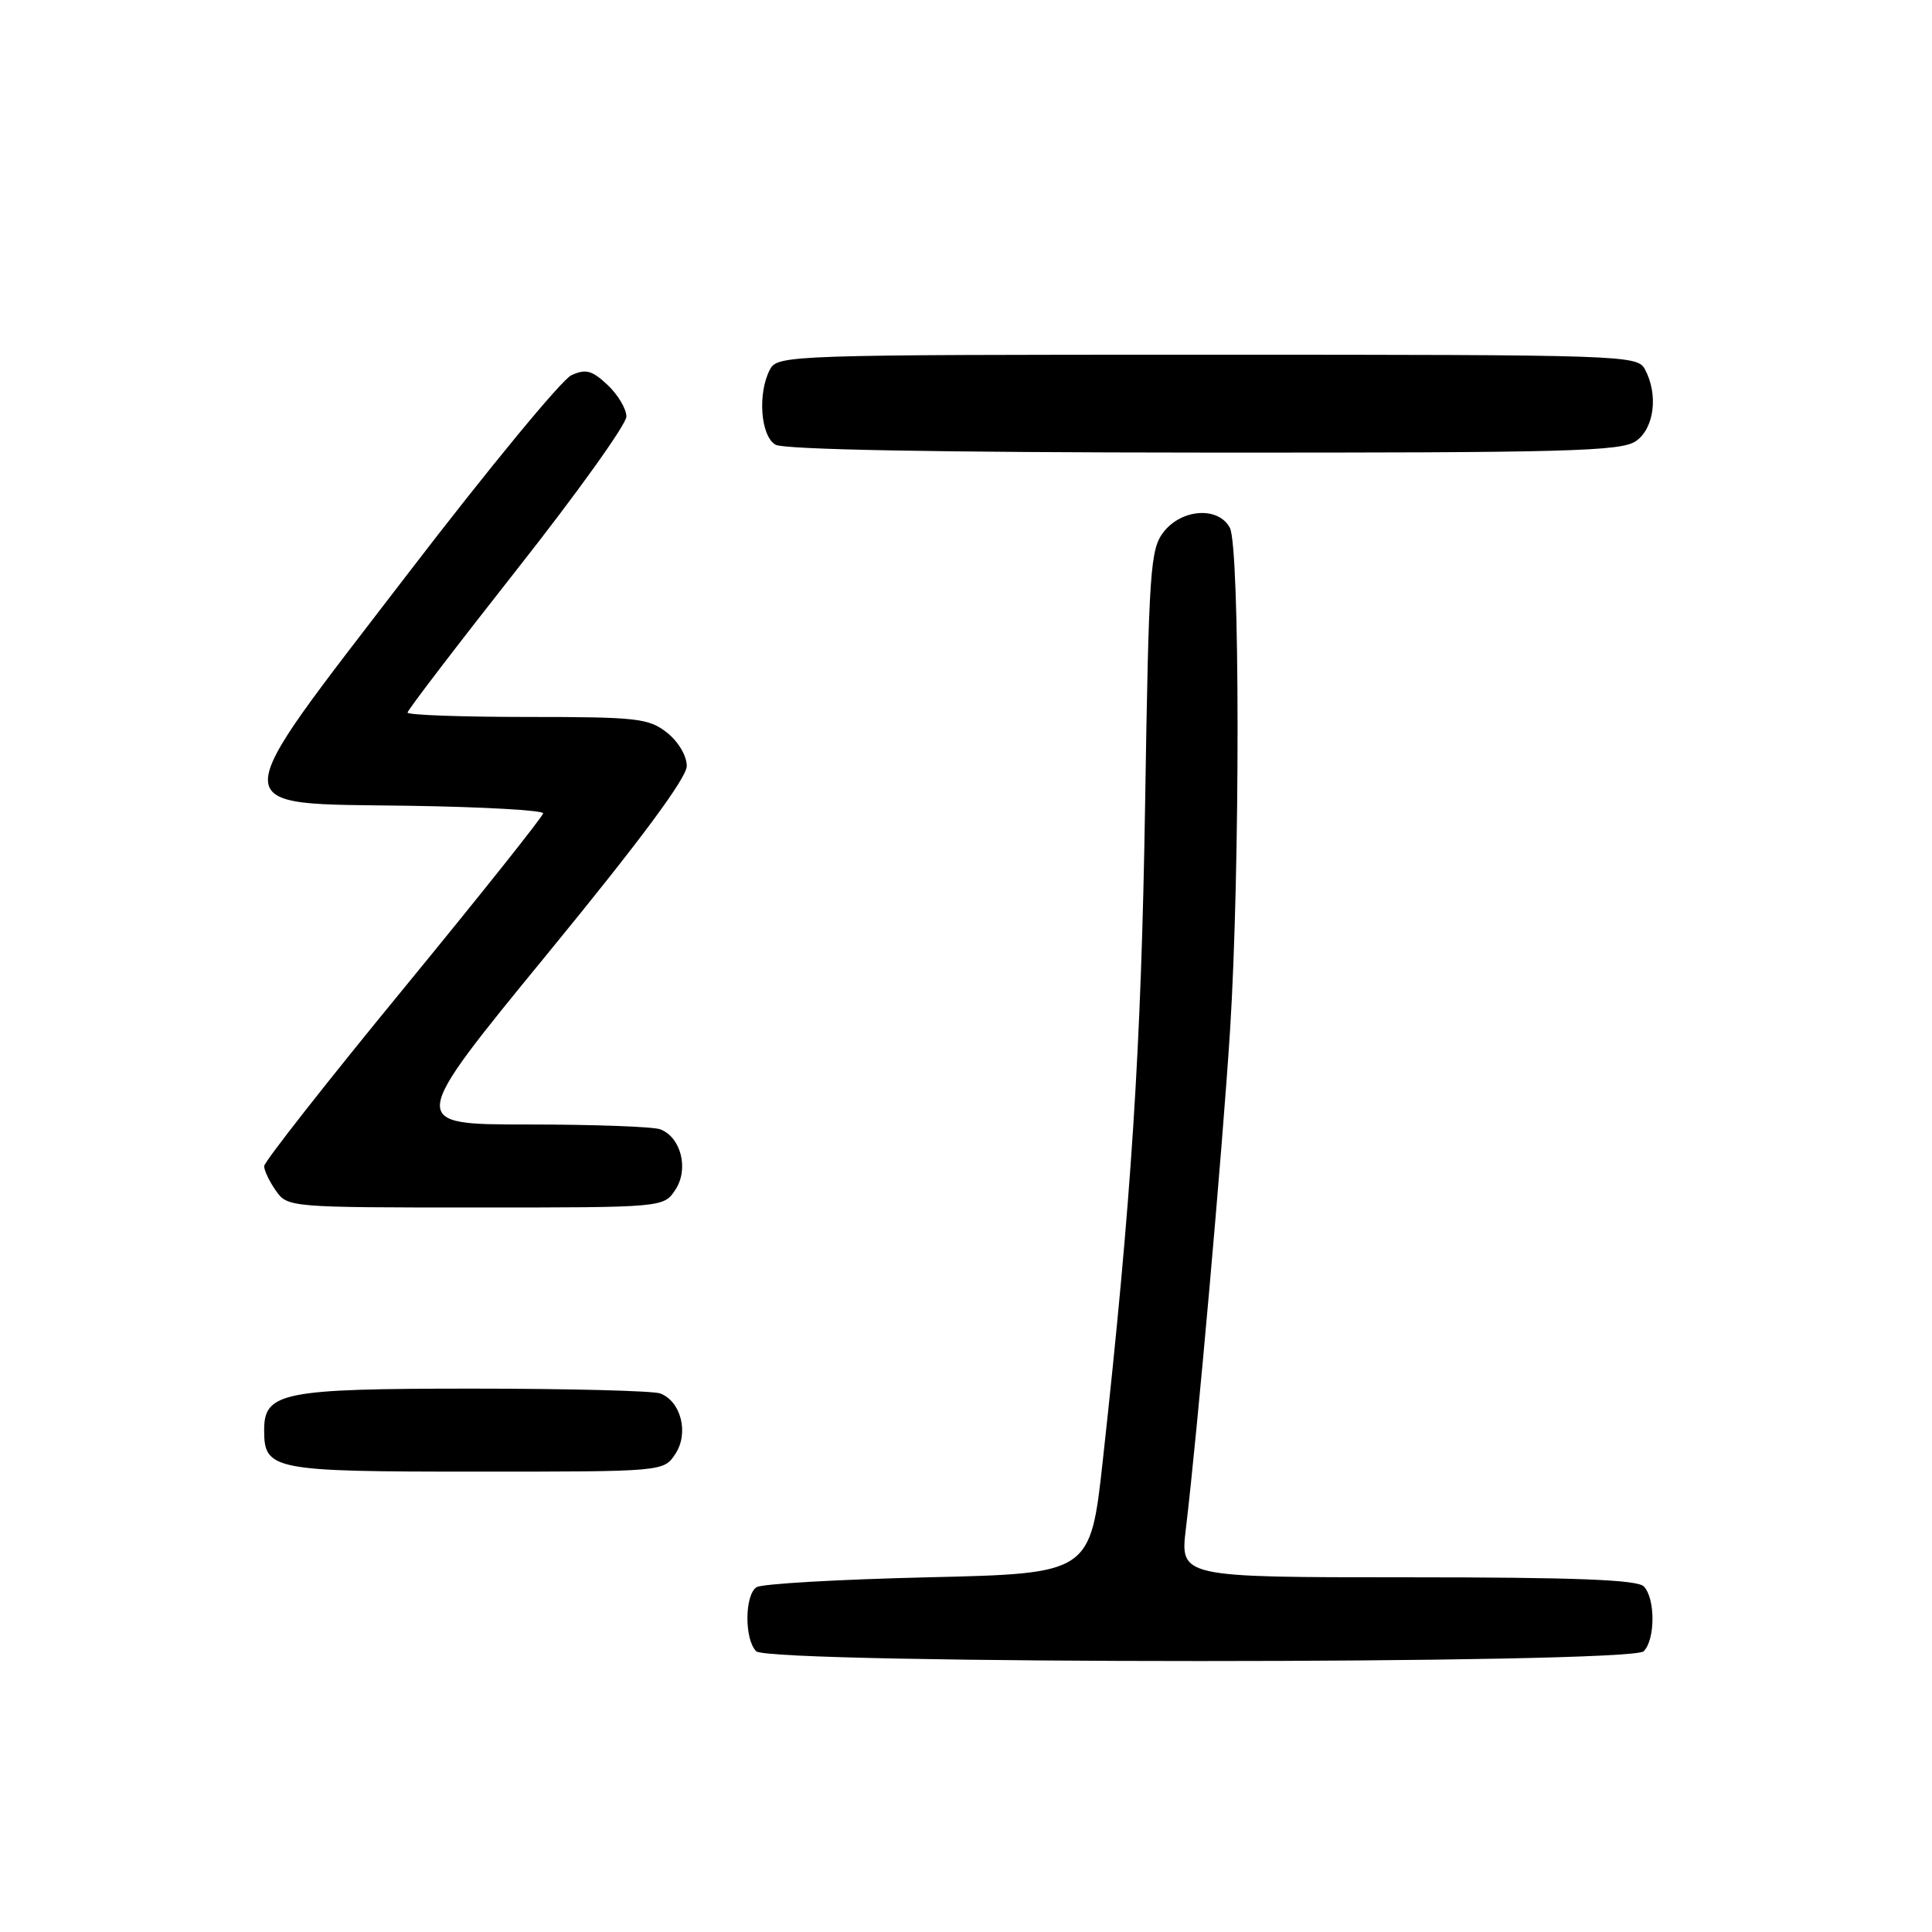 <?xml version="1.0" encoding="UTF-8" standalone="no"?>
<!DOCTYPE svg PUBLIC "-//W3C//DTD SVG 1.1//EN" "http://www.w3.org/Graphics/SVG/1.1/DTD/svg11.dtd" >
<svg xmlns="http://www.w3.org/2000/svg" xmlns:xlink="http://www.w3.org/1999/xlink" version="1.1" viewBox="0 0 256 256">
 <g >
 <path fill="currentColor"
d=" M 217.80 218.80 C 219.35 217.25 219.35 211.75 217.80 210.20 C 216.92 209.32 208.57 209.00 186.48 209.00 C 156.36 209.00 156.36 209.00 157.14 202.52 C 158.65 189.97 161.98 152.32 162.99 136.52 C 164.33 115.39 164.31 72.45 162.96 69.93 C 161.45 67.10 156.62 67.40 154.21 70.46 C 152.41 72.75 152.23 75.26 151.73 106.71 C 151.22 138.86 149.92 159.04 146.13 193.50 C 144.48 208.50 144.48 208.50 122.99 209.00 C 111.17 209.28 100.94 209.86 100.25 210.31 C 98.66 211.34 98.62 217.22 100.20 218.80 C 101.93 220.53 216.07 220.53 217.80 218.80 Z  M 89.50 192.63 C 91.30 189.90 90.24 185.69 87.49 184.64 C 86.58 184.29 75.40 184.00 62.64 184.00 C 37.44 184.00 35.00 184.48 35.00 189.49 C 35.00 194.79 36.06 195.00 63.05 195.00 C 87.95 195.00 87.95 195.00 89.50 192.63 Z  M 89.50 157.63 C 91.30 154.90 90.24 150.69 87.49 149.64 C 86.58 149.29 78.68 149.00 69.92 149.00 C 54.01 149.00 54.01 149.00 72.50 126.43 C 84.87 111.34 91.00 103.07 91.00 101.50 C 91.00 100.15 89.88 98.26 88.37 97.07 C 85.95 95.17 84.40 95.00 69.87 95.00 C 61.14 95.00 54.00 94.74 54.00 94.42 C 54.00 94.11 60.53 85.57 68.50 75.45 C 76.48 65.33 83.00 56.22 83.00 55.20 C 83.00 54.18 81.88 52.30 80.51 51.01 C 78.45 49.07 77.62 48.85 75.71 49.72 C 74.44 50.30 64.69 62.13 54.05 76.01 C 29.29 108.30 29.28 106.39 54.27 106.77 C 64.02 106.92 71.99 107.37 71.97 107.77 C 71.95 108.17 63.63 118.62 53.47 131.00 C 43.31 143.37 35.00 153.96 35.00 154.52 C 35.00 155.09 35.70 156.56 36.56 157.78 C 38.09 159.97 38.42 160.00 63.03 160.00 C 87.95 160.00 87.95 160.00 89.50 157.63 Z  M 216.78 58.44 C 219.20 56.75 219.76 52.29 217.96 48.93 C 216.96 47.06 215.26 47.00 160.00 47.00 C 104.74 47.00 103.04 47.06 102.04 48.93 C 100.36 52.07 100.77 57.76 102.75 58.92 C 103.88 59.58 124.02 59.95 159.53 59.97 C 207.75 60.00 214.83 59.81 216.78 58.44 Z "/>
</g>
</svg>